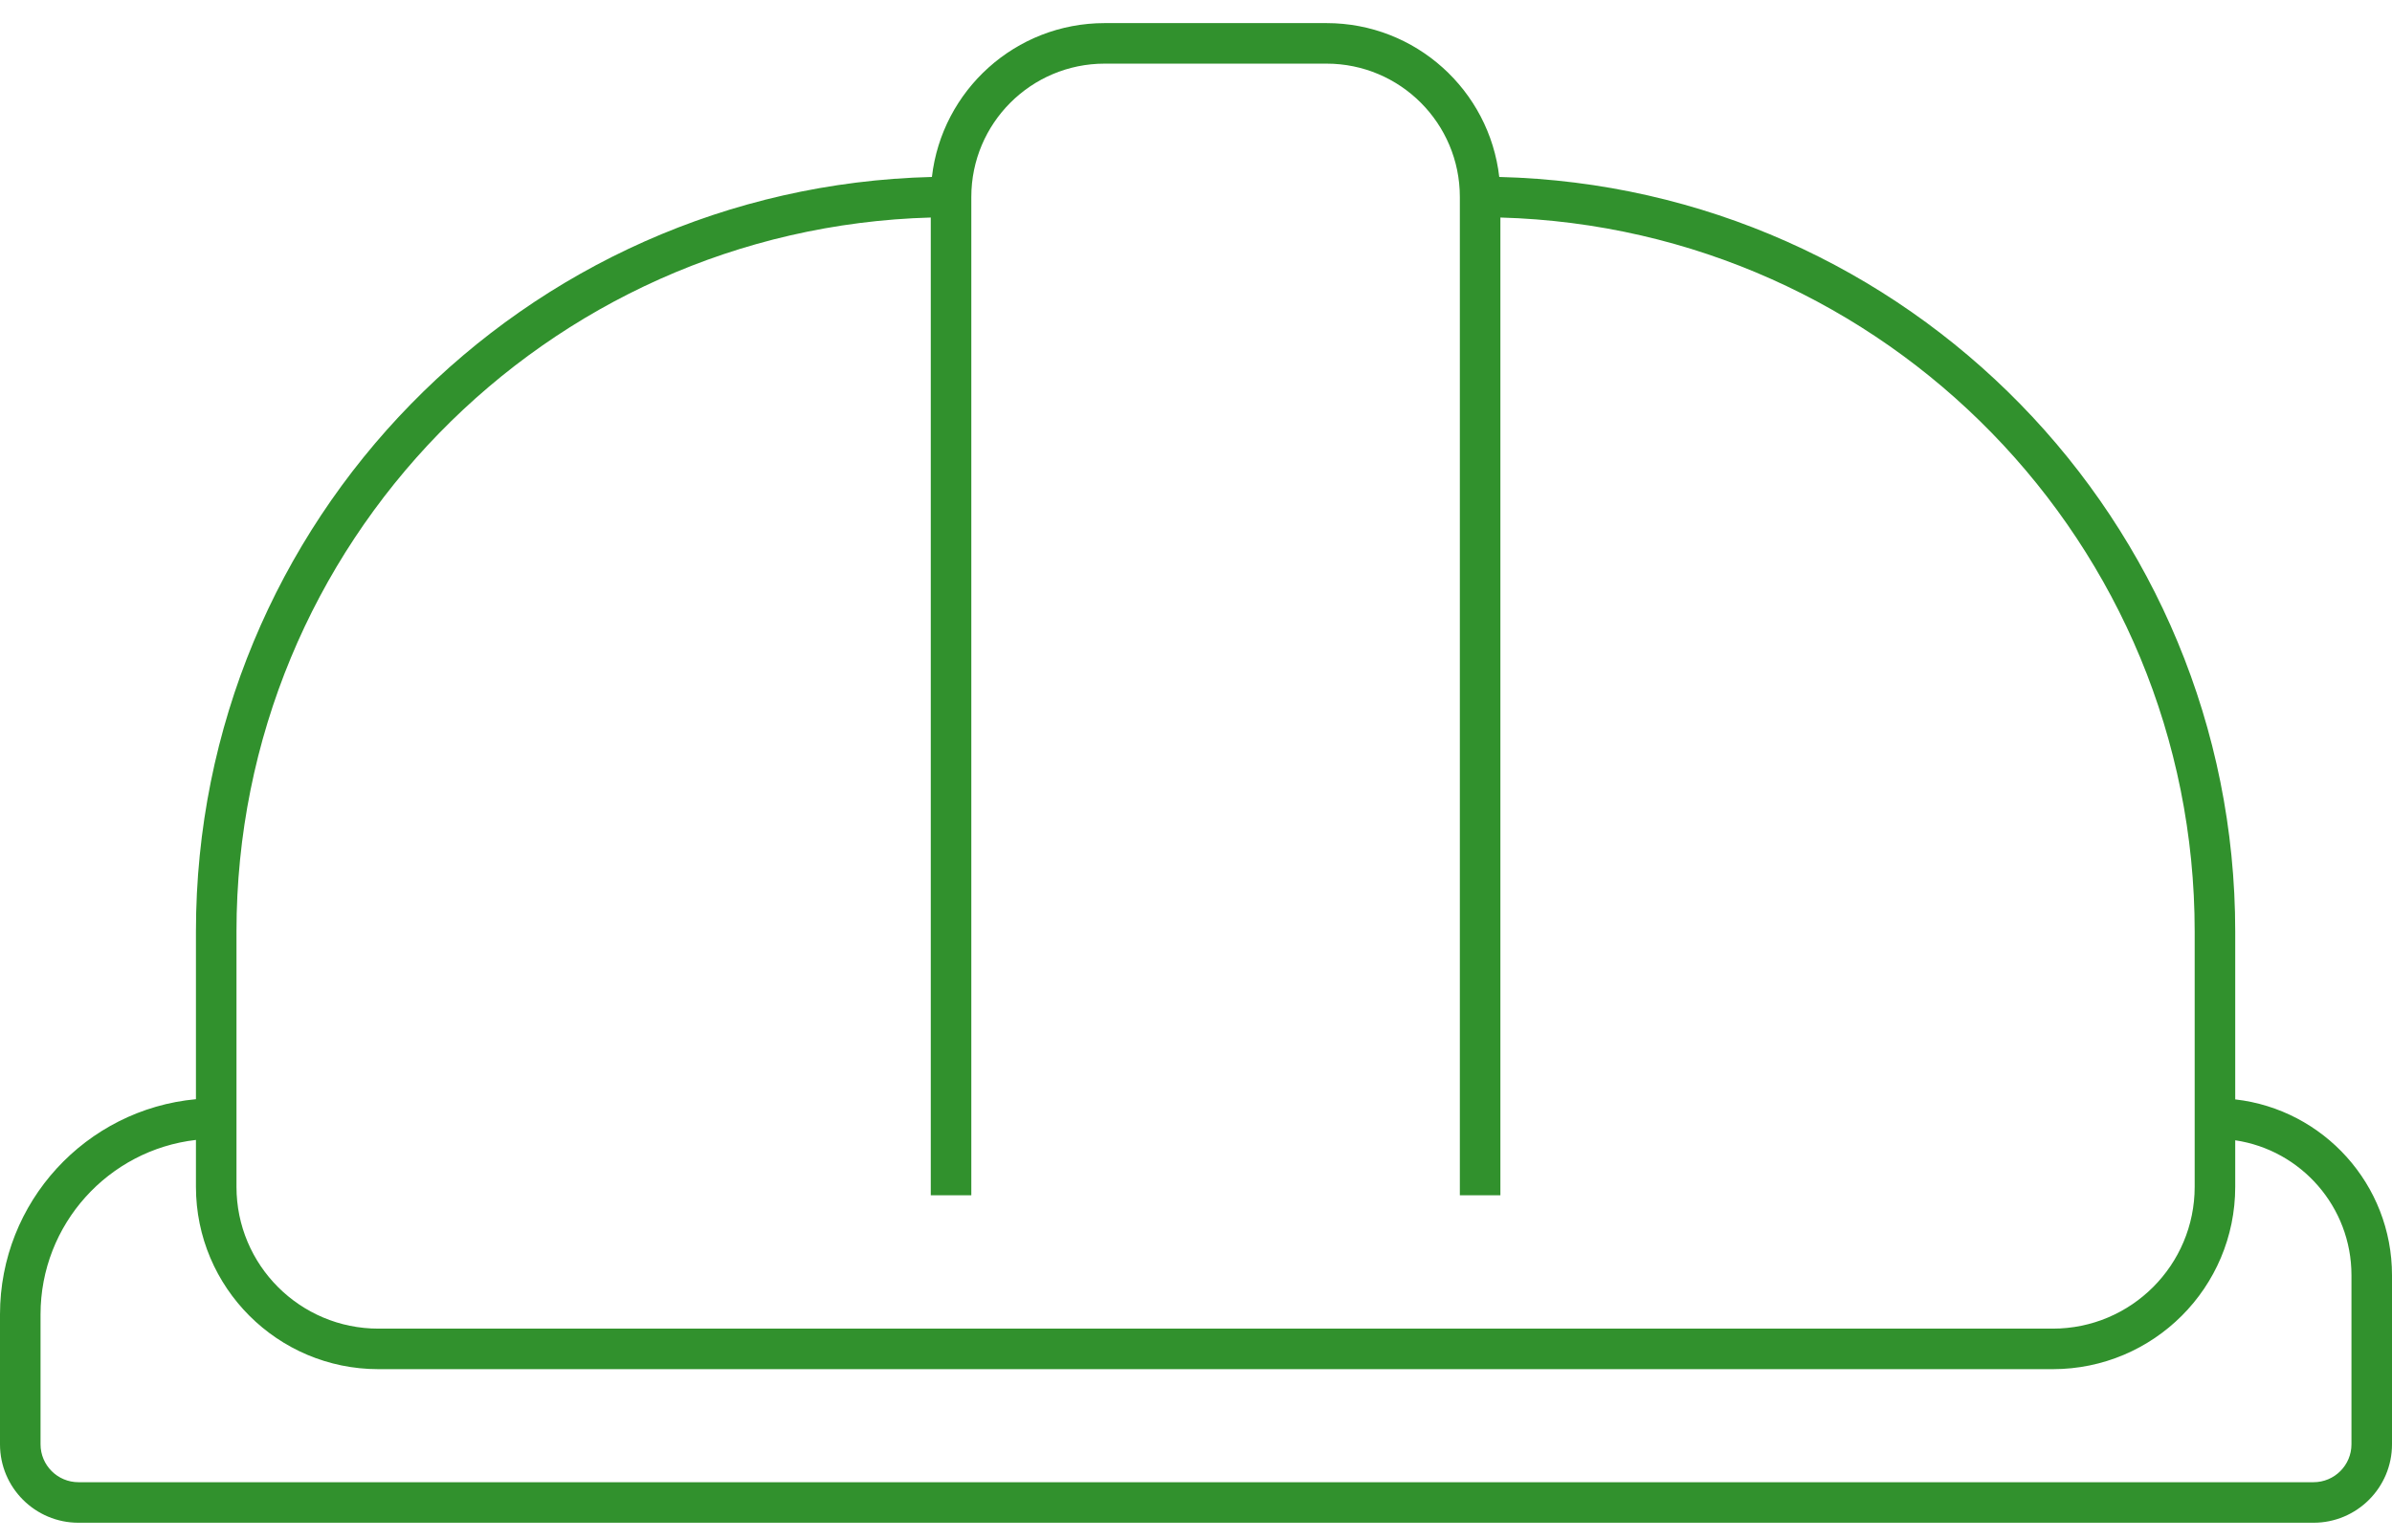 <svg width="59" height="38" viewBox="0 0 59 38" fill="none" xmlns="http://www.w3.org/2000/svg">
<path fill-rule="evenodd" clip-rule="evenodd" d="M27.248 1.57C25.431 1.57 23.958 3.043 23.958 4.86V29.491H22.958V5.367C13.456 5.631 5.833 13.418 5.833 22.985V29.281C5.833 31.214 7.4 32.781 9.333 32.781H50.633C52.566 32.781 54.133 31.214 54.133 29.281V22.985C54.133 13.418 46.511 5.631 37.008 5.367V29.491H36.008V4.86C36.008 3.043 34.536 1.57 32.719 1.57H27.248ZM36.98 4.366C36.735 2.229 34.921 0.57 32.719 0.57H27.248C25.046 0.57 23.232 2.229 22.986 4.366C12.918 4.616 4.833 12.856 4.833 22.985V27.12C2.122 27.372 0 29.653 0 32.43V35.635C0 36.704 0.867 37.57 1.935 37.57H57.065C58.133 37.57 59 36.704 59 35.635V31.463C59 29.221 57.309 27.373 55.133 27.125V22.985C55.133 12.856 47.048 4.616 36.98 4.366ZM55.133 28.134V29.281C55.133 31.766 53.119 33.781 50.633 33.781H9.333C6.848 33.781 4.833 31.766 4.833 29.281V28.125C2.676 28.373 1 30.206 1 32.43V35.635C1 36.151 1.419 36.57 1.935 36.57H57.065C57.581 36.57 58 36.151 58 35.635V31.463C58 29.774 56.756 28.375 55.133 28.134Z" fill="#31912D"/>
</svg>

